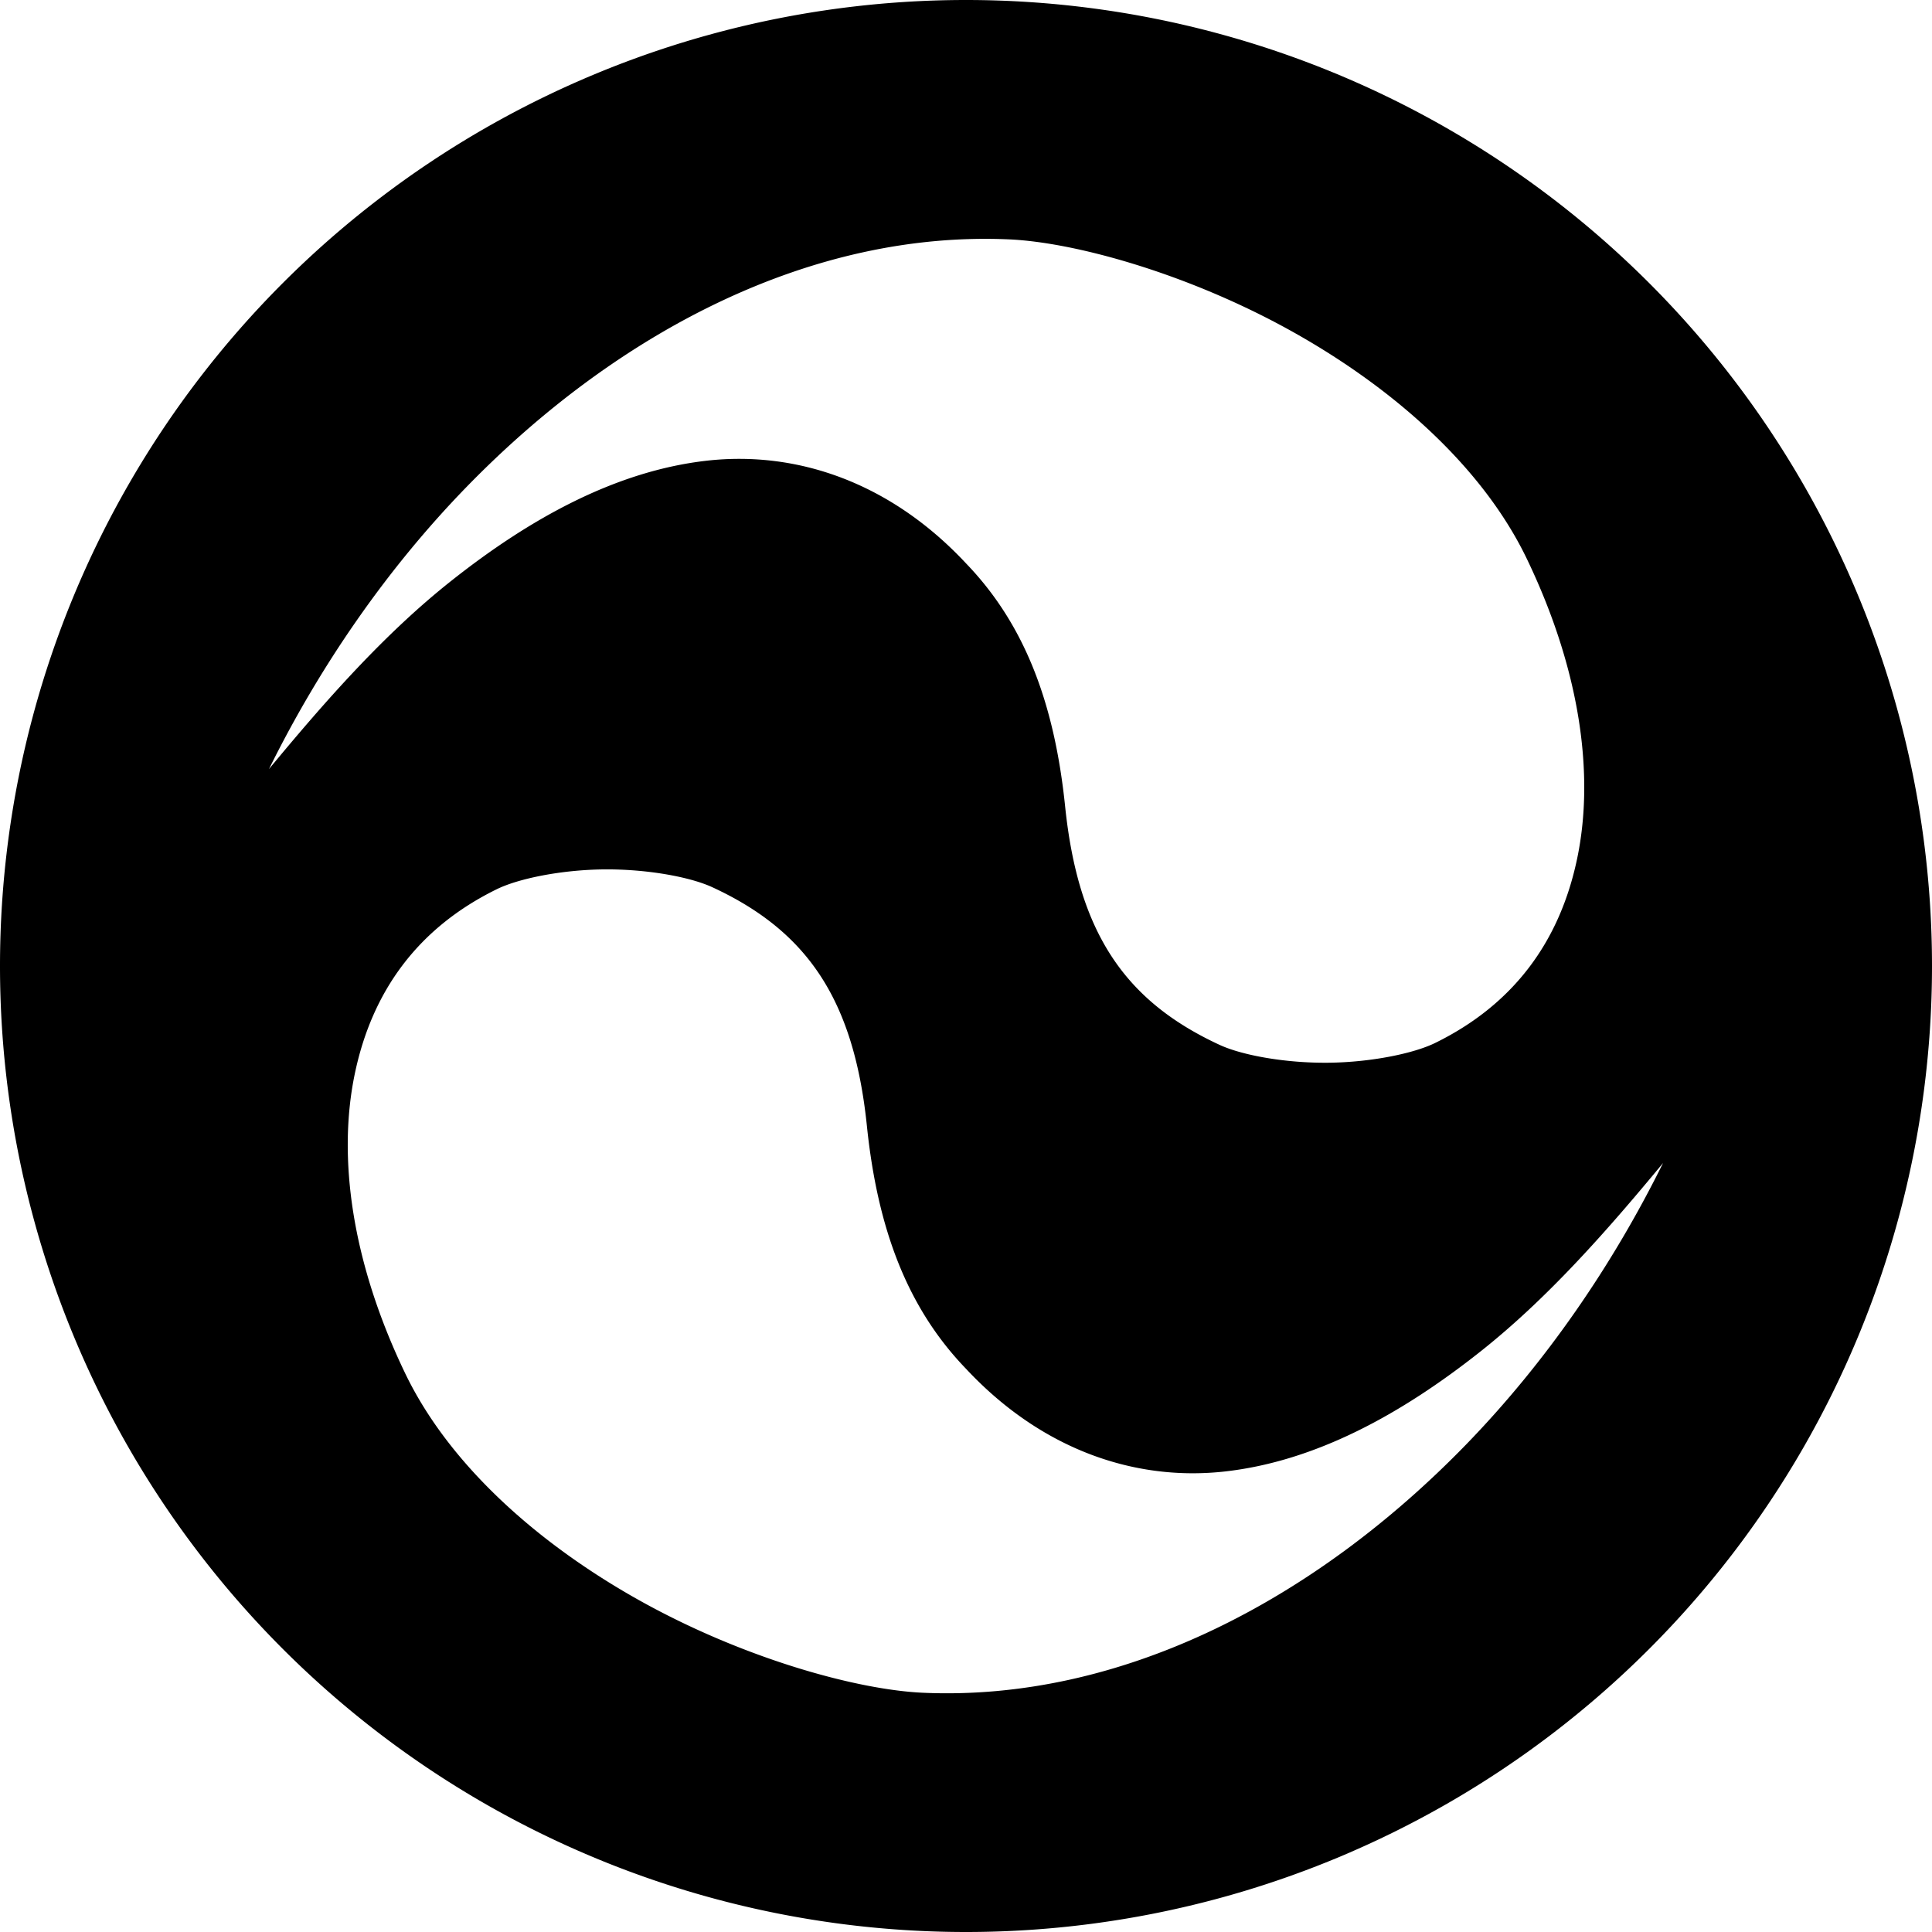 <?xml version="1.0" encoding="UTF-8" standalone="no"?>
<!-- Created with Inkscape (http://www.inkscape.org/) -->

<svg
   xmlns:dc="http://purl.org/dc/elements/1.1/"
   xmlns:cc="http://creativecommons.org/ns#"
   xmlns:rdf="http://www.w3.org/1999/02/22-rdf-syntax-ns#"
   xmlns:svg="http://www.w3.org/2000/svg"
   xmlns="http://www.w3.org/2000/svg"
   xmlns:sodipodi="http://sodipodi.sourceforge.net/DTD/sodipodi-0.dtd"
   xmlns:inkscape="http://www.inkscape.org/namespaces/inkscape"
   width="30"
   height="30"
   viewBox="0 0 30 30"
   id="svg4454"
   version="1.1"
   inkscape:version="0.91 r13725"
   sodipodi:docname="Energy.svg">
  <defs
     id="defs4456" />
  <sodipodi:namedview
     id="base"
     pagecolor="#ffffff"
     bordercolor="#666666"
     borderopacity="1.0"
     inkscape:pageopacity="0.0"
     inkscape:pageshadow="2"
     inkscape:zoom="12.749385"
     inkscape:cx="3.0342793"
     inkscape:cy="8.618976"
     inkscape:document-units="px"
     inkscape:current-layer="layer25"
     showgrid="false"
     inkscape:window-width="1440"
     inkscape:window-height="851"
     inkscape:window-x="0"
     inkscape:window-y="1"
     inkscape:window-maximized="1"
     fit-margin-top="0"
     fit-margin-left="0"
     fit-margin-right="0"
     fit-margin-bottom="0"
     units="px" />
  <g
     inkscape:groupmode="layer"
     id="layer25"
     inkscape:label="Energy"
     style="display:inline">
    <path
       style="opacity:1;fill:#000000;fill-opacity:1;stroke:none;stroke-width:1.039;stroke-miterlimit:4;stroke-dasharray:none;stroke-opacity:1"
       d="M 15 0 A 15 15 0 0 0 0 15 A 15 15 0 0 0 15 30 A 15 15 0 0 0 30 15 A 15 15 0 0 0 15 0 z M 15.668 3.717 C 16.681 3.762 18.393 4.234 19.971 5.096 C 21.548 5.958 22.998 7.199 23.709 8.678 C 24.54 10.407 24.76 12.029 24.492 13.322 C 24.224 14.615 23.506 15.595 22.289 16.193 C 21.953 16.359 21.288 16.495 20.627 16.502 C 19.966 16.509 19.294 16.388 18.943 16.227 C 17.461 15.544 16.741 14.476 16.539 12.52 C 16.372 10.904 15.903 9.686 15.004 8.752 C 13.827 7.489 12.371 6.995 10.971 7.154 C 9.568 7.314 8.242 8.042 7.014 9.014 C 5.973 9.836 5.047 10.889 4.176 11.943 C 4.967 10.342 6.006 8.837 7.234 7.572 C 9.612 5.124 12.62 3.582 15.668 3.717 z M 9.373 13.5 C 10.034 13.493 10.706 13.614 11.057 13.775 C 12.539 14.458 13.259 15.526 13.461 17.482 C 13.628 19.098 14.097 20.316 14.996 21.25 C 16.173 22.513 17.629 23.007 19.029 22.848 C 20.432 22.688 21.758 21.96 22.986 20.988 C 24.027 20.165 24.953 19.113 25.824 18.059 C 25.033 19.66 23.994 21.165 22.766 22.43 C 20.388 24.878 17.38 26.42 14.332 26.285 C 13.319 26.24 11.607 25.768 10.029 24.906 C 8.452 24.044 7.002 22.803 6.291 21.324 C 5.46 19.595 5.24 17.973 5.508 16.68 C 5.776 15.387 6.494 14.407 7.711 13.809 C 8.047 13.643 8.712 13.507 9.373 13.5 z "
       id="path3338" />
  </g>
</svg>
